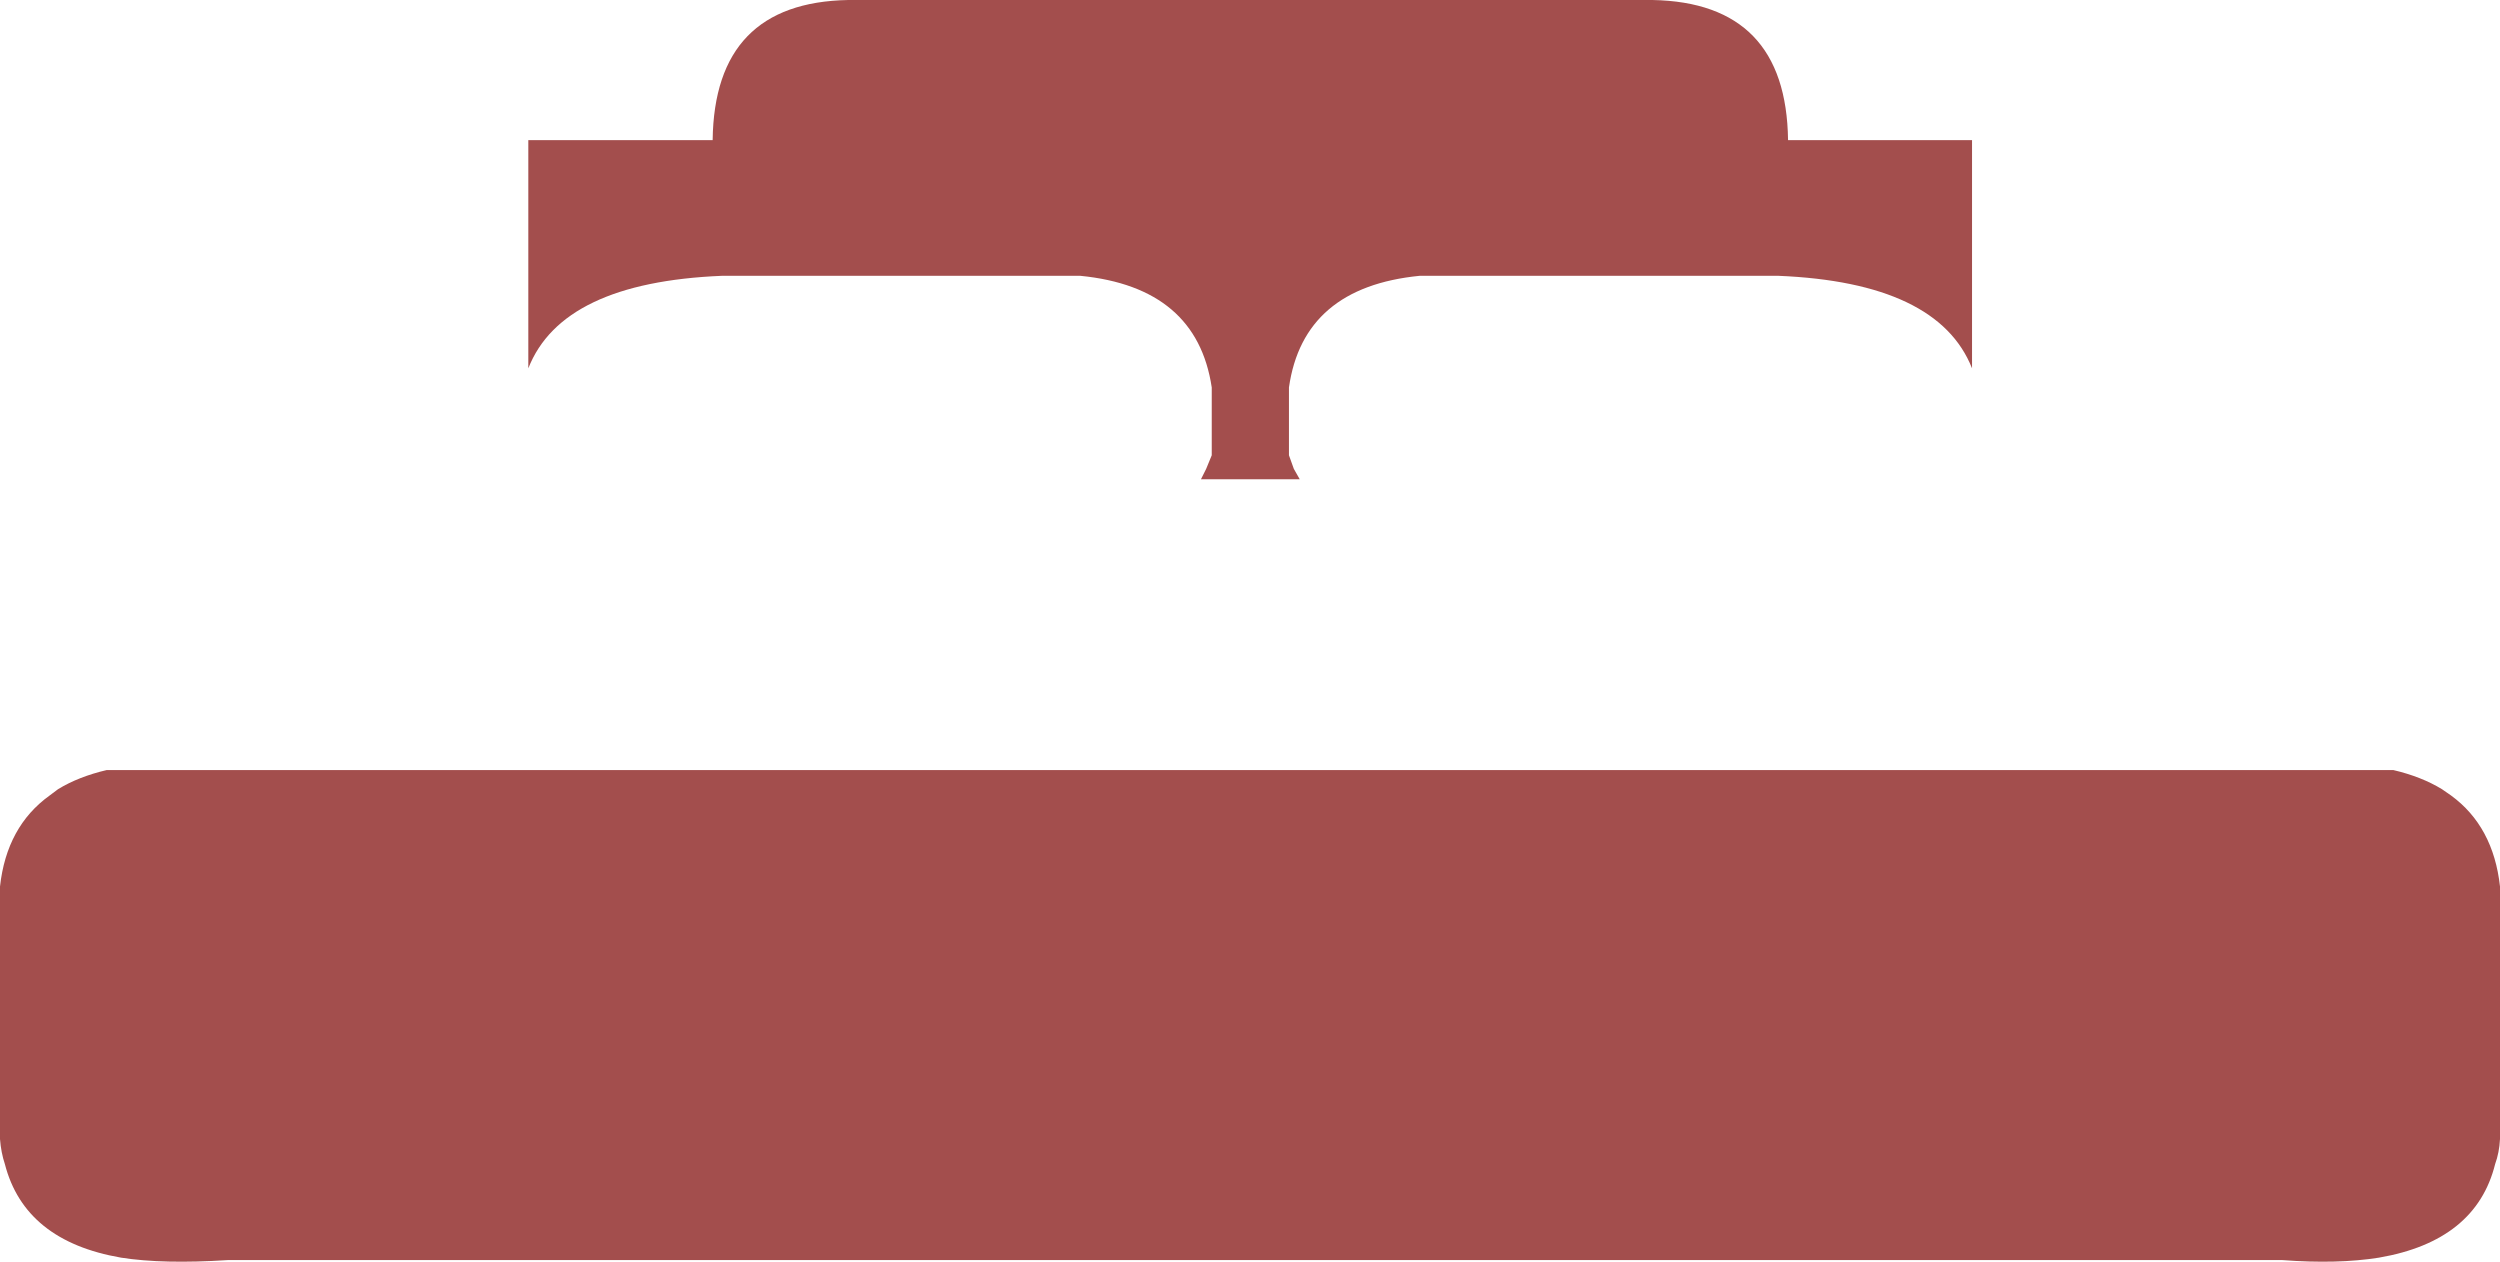 <?xml version="1.0" encoding="UTF-8" standalone="no"?>
<svg xmlns:xlink="http://www.w3.org/1999/xlink" height="181.4px" width="359.4px" xmlns="http://www.w3.org/2000/svg">
  <g transform="matrix(1.0, 0.0, 0.0, 1.0, 179.7, 90.7)">
    <path d="M164.35 20.0 Q168.4 20.95 171.35 22.75 L172.65 23.65 Q178.75 28.1 179.7 36.75 L179.7 73.05 Q179.6 75.0 179.0 76.65 176.25 87.7 162.3 90.1 156.35 91.05 148.4 90.45 L-146.95 90.45 Q-156.25 91.05 -162.3 90.1 -176.15 87.7 -179.0 76.65 -179.55 75.0 -179.7 73.05 L-179.7 36.75 Q-178.75 28.1 -172.55 23.65 L-171.35 22.75 Q-168.4 20.95 -164.35 20.0 L164.35 20.0 M57.85 -90.7 Q77.1 -90.35 77.35 -70.55 L103.8 -70.55 103.8 -37.75 Q98.9 -50.1 75.95 -51.05 L24.4 -51.05 Q7.65 -49.4 5.6 -35.0 L5.6 -25.25 6.3 -23.3 7.15 -21.8 -7.05 -21.8 -6.3 -23.3 -5.5 -25.25 -5.5 -35.0 Q-7.65 -49.4 -24.4 -51.05 L-75.9 -51.05 Q-98.9 -50.1 -103.75 -37.75 L-103.75 -70.55 -77.25 -70.55 Q-77.0 -90.35 -57.75 -90.7 L57.85 -90.7" fill="#a34e4d" fill-rule="evenodd" stroke="none"/>
  </g>
</svg>
